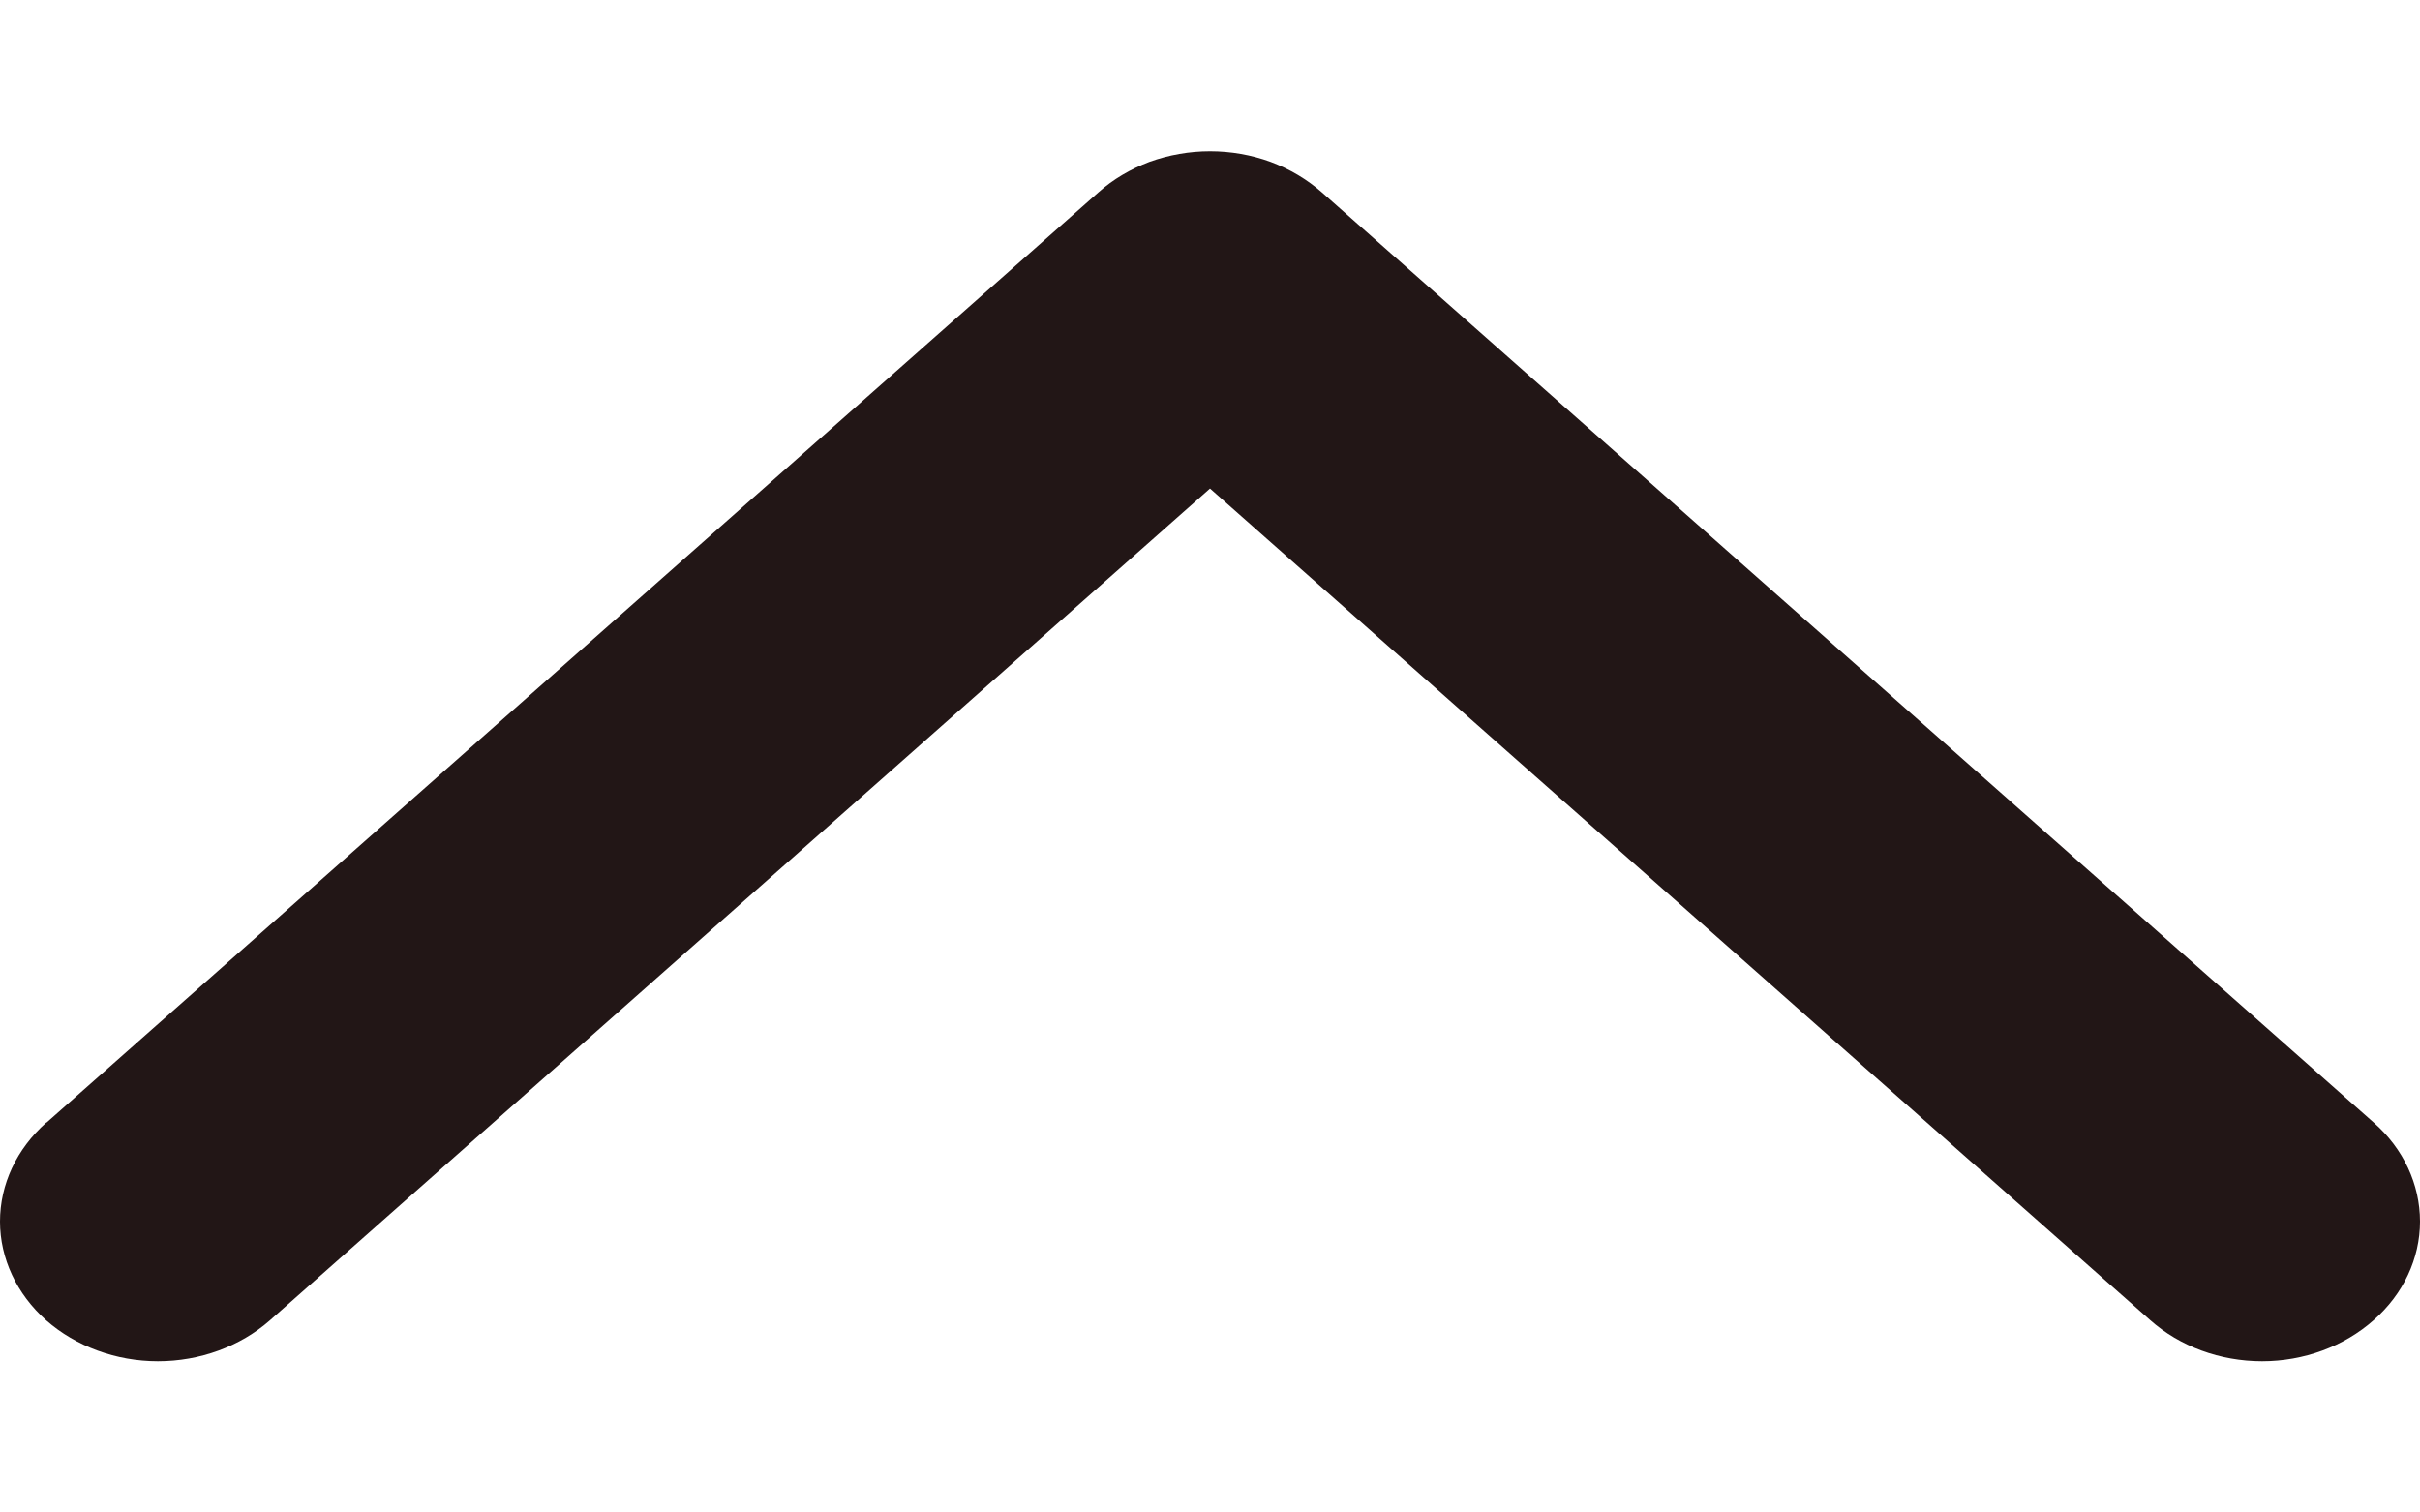<svg width="8" height="5" viewBox="0 0 8 5" fill="none" xmlns="http://www.w3.org/2000/svg">
<path d="M0.154 3.711L3.631 0.636C3.679 0.593 3.737 0.559 3.8 0.535C3.864 0.512 3.932 0.5 4 0.5C4.069 0.5 4.137 0.512 4.2 0.535C4.264 0.559 4.321 0.593 4.37 0.636L7.847 3.711C7.945 3.797 8 3.915 8 4.038C8 4.16 7.945 4.278 7.847 4.364C7.749 4.451 7.616 4.5 7.478 4.5C7.339 4.5 7.206 4.451 7.108 4.364L4 1.615L0.892 4.365C0.794 4.451 0.661 4.5 0.522 4.5C0.384 4.5 0.251 4.451 0.153 4.365C0.055 4.278 0 4.16 0 4.038C0 3.915 0.055 3.798 0.153 3.711L0.154 3.711Z" fill="#221616"/>
</svg>
